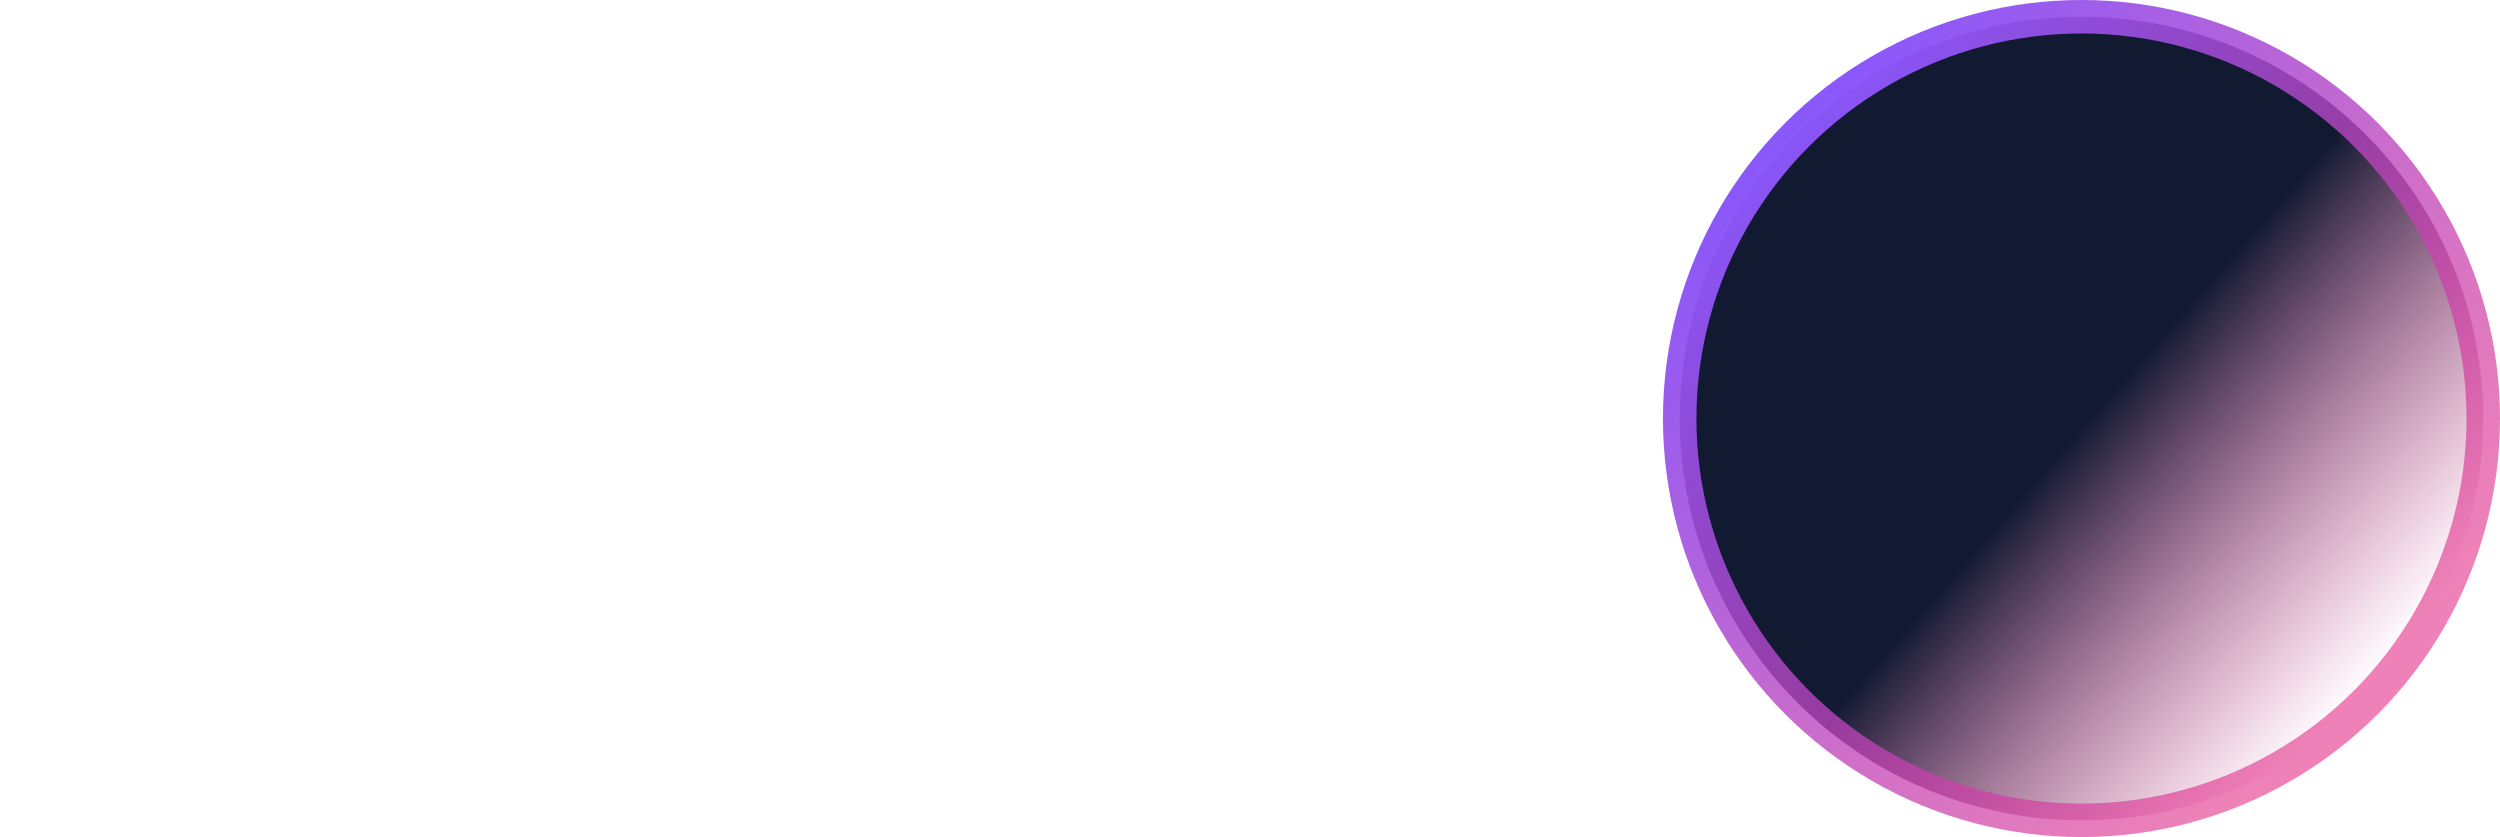 <svg width="224" height="75" viewBox="0 0 224 75" fill="none" xmlns="http://www.w3.org/2000/svg">
<circle cx="186.5" cy="37.5" r="36" fill="url(#paint0_linear_101_230)" stroke="url(#paint1_linear_101_230)" stroke-width="3"/>
<defs>
<linearGradient id="paint0_linear_101_230" x1="159.875" y1="14.625" x2="212.75" y2="60.75" gradientUnits="userSpaceOnUse">
<stop offset="0.508" stop-color="#121A32"/>
<stop offset="1" stop-color="#BF0F6C" stop-opacity="0"/>
</linearGradient>
<linearGradient id="paint1_linear_101_230" x1="158.75" y1="10.125" x2="211.25" y2="61.5" gradientUnits="userSpaceOnUse">
<stop stop-color="#8657FE"/>
<stop offset="1" stop-color="#E4368C" stop-opacity="0.62"/>
</linearGradient>
</defs>
</svg>

